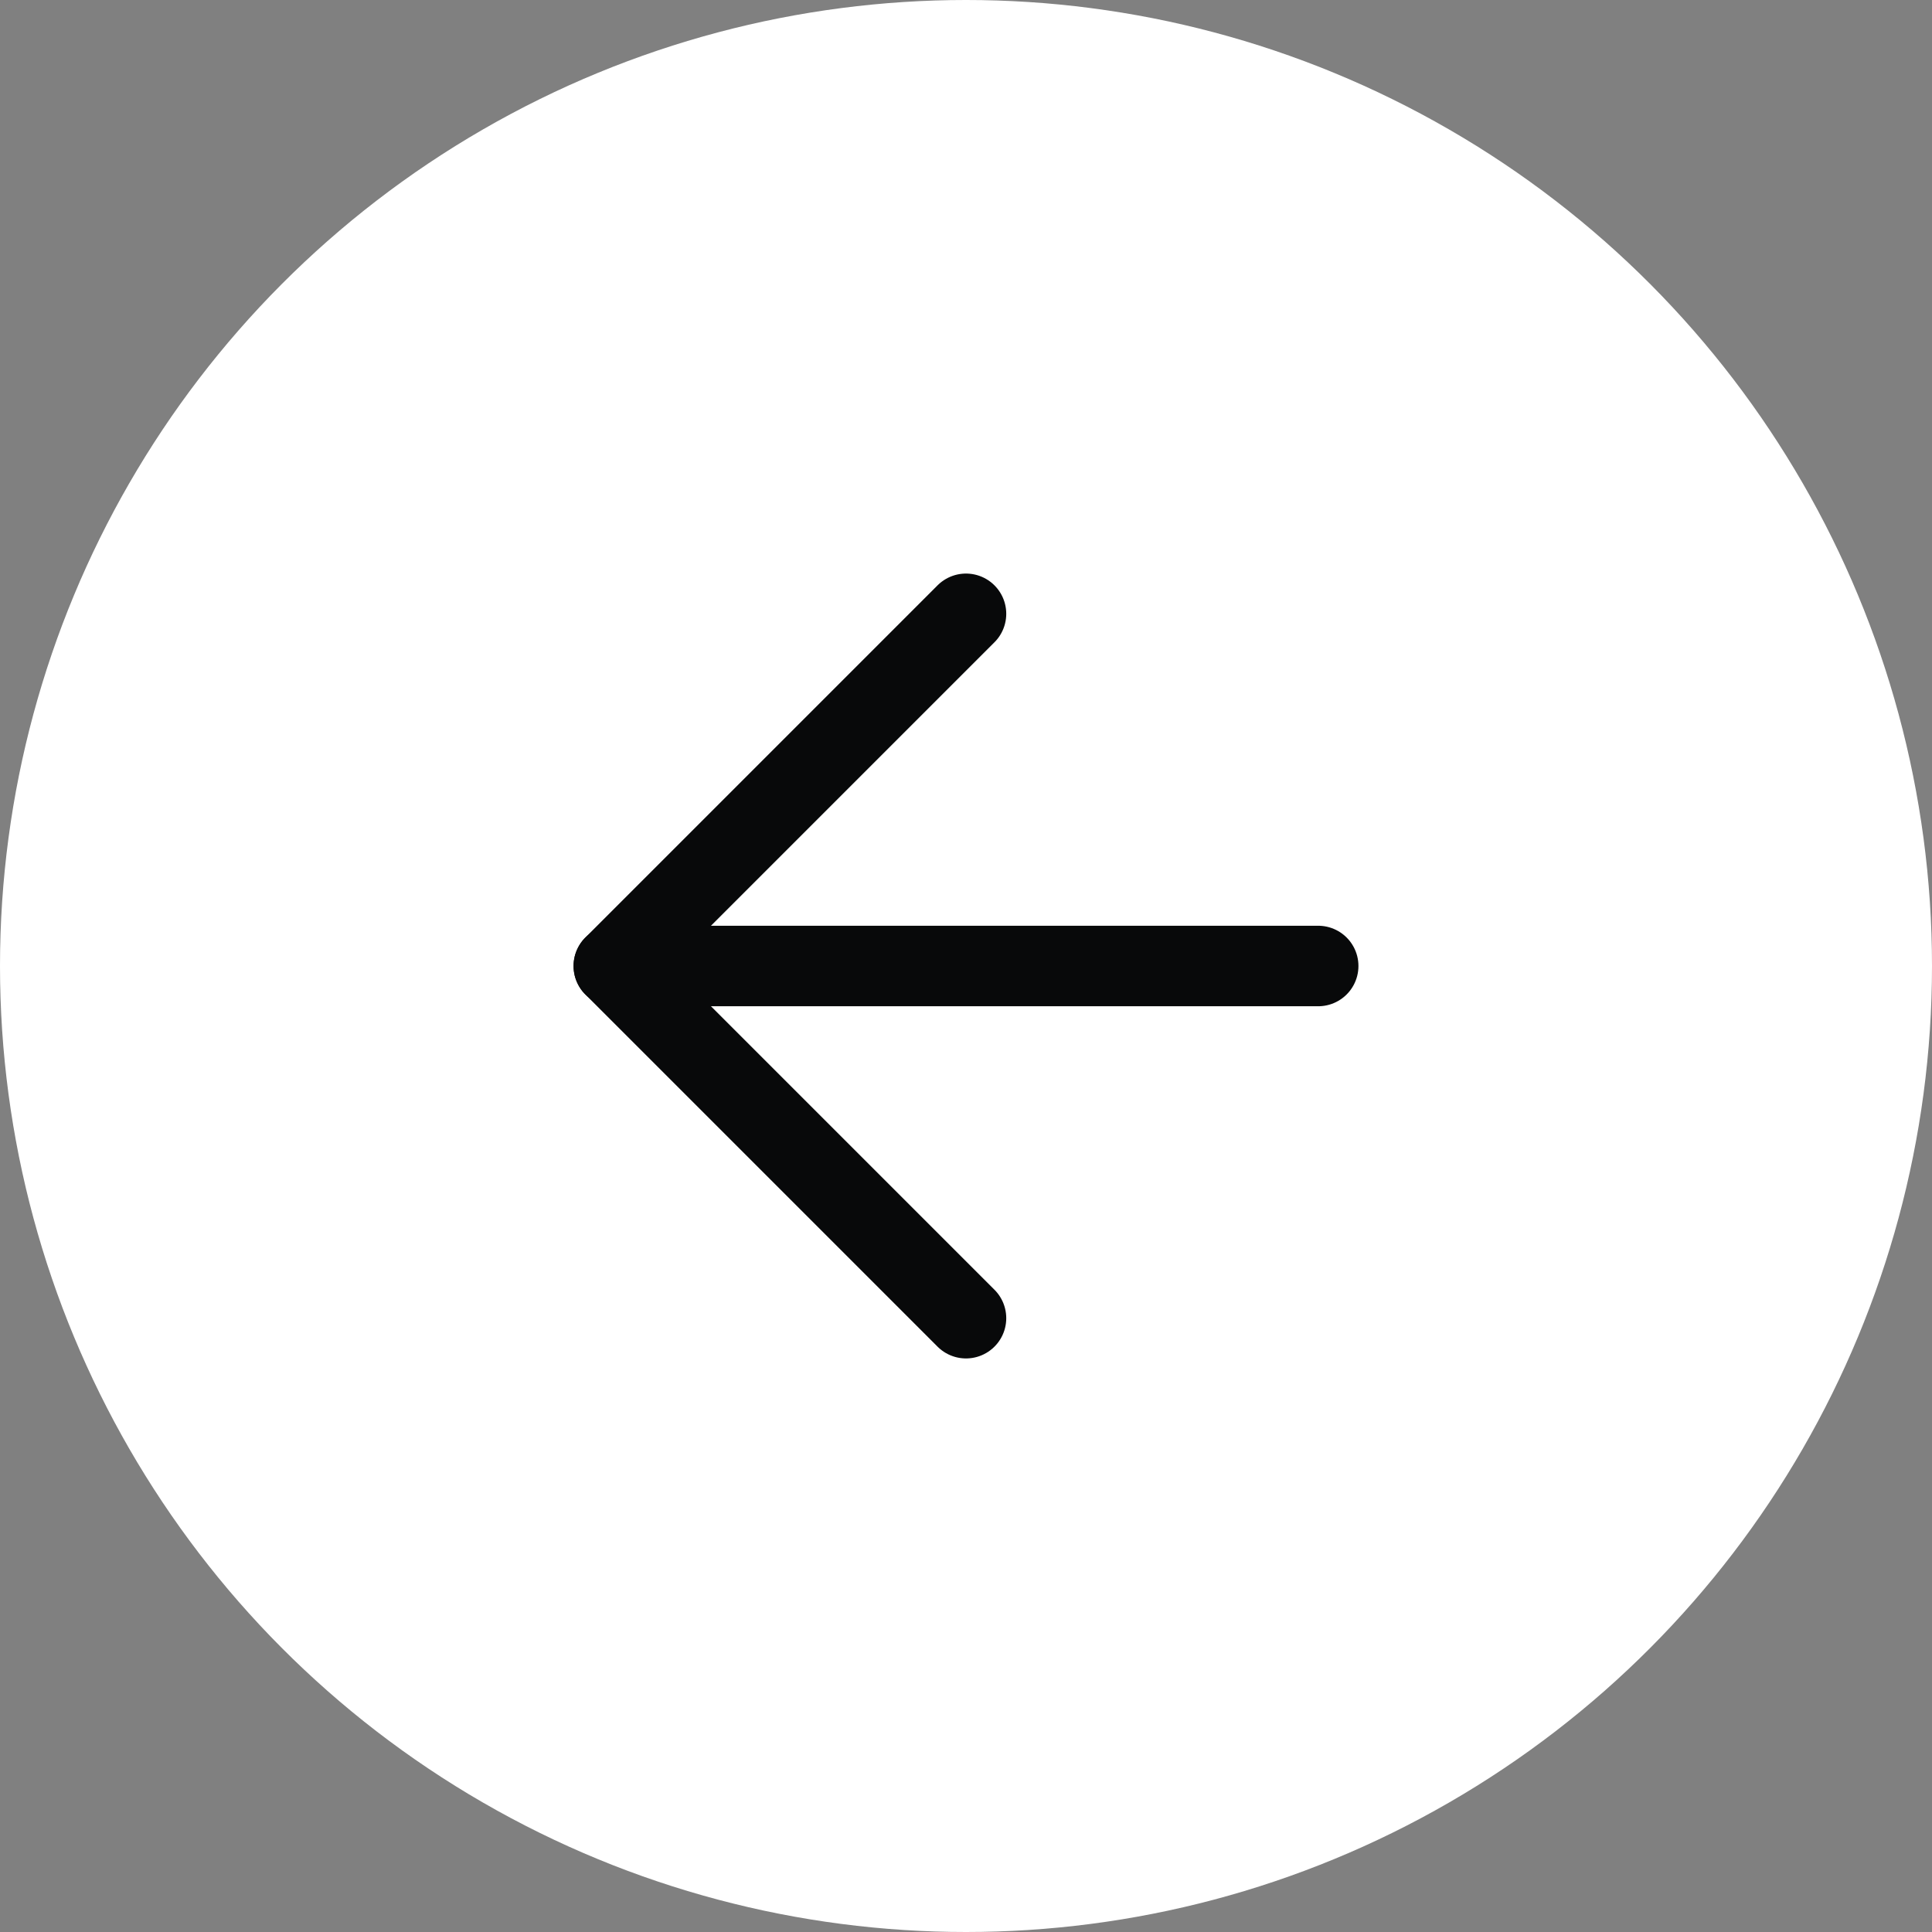 <svg width="48" height="48" viewBox="0 0 48 48" fill="none" xmlns="http://www.w3.org/2000/svg">
<rect x="0" y="0" width="48" height="48" fill="#808080" stroke="none"/>
<circle cx="24" cy="24" r="24" transform="matrix(-1 0 0 1 48 0)" fill="white"/>
<path d="M32.75 24H15.25" stroke="#08090A" stroke-width="2" stroke-linecap="round" stroke-linejoin="round"/>
<path d="M24 15.25L15.25 24L24 32.75" stroke="#08090A" stroke-width="2" stroke-linecap="round" stroke-linejoin="round"/>
</svg>
